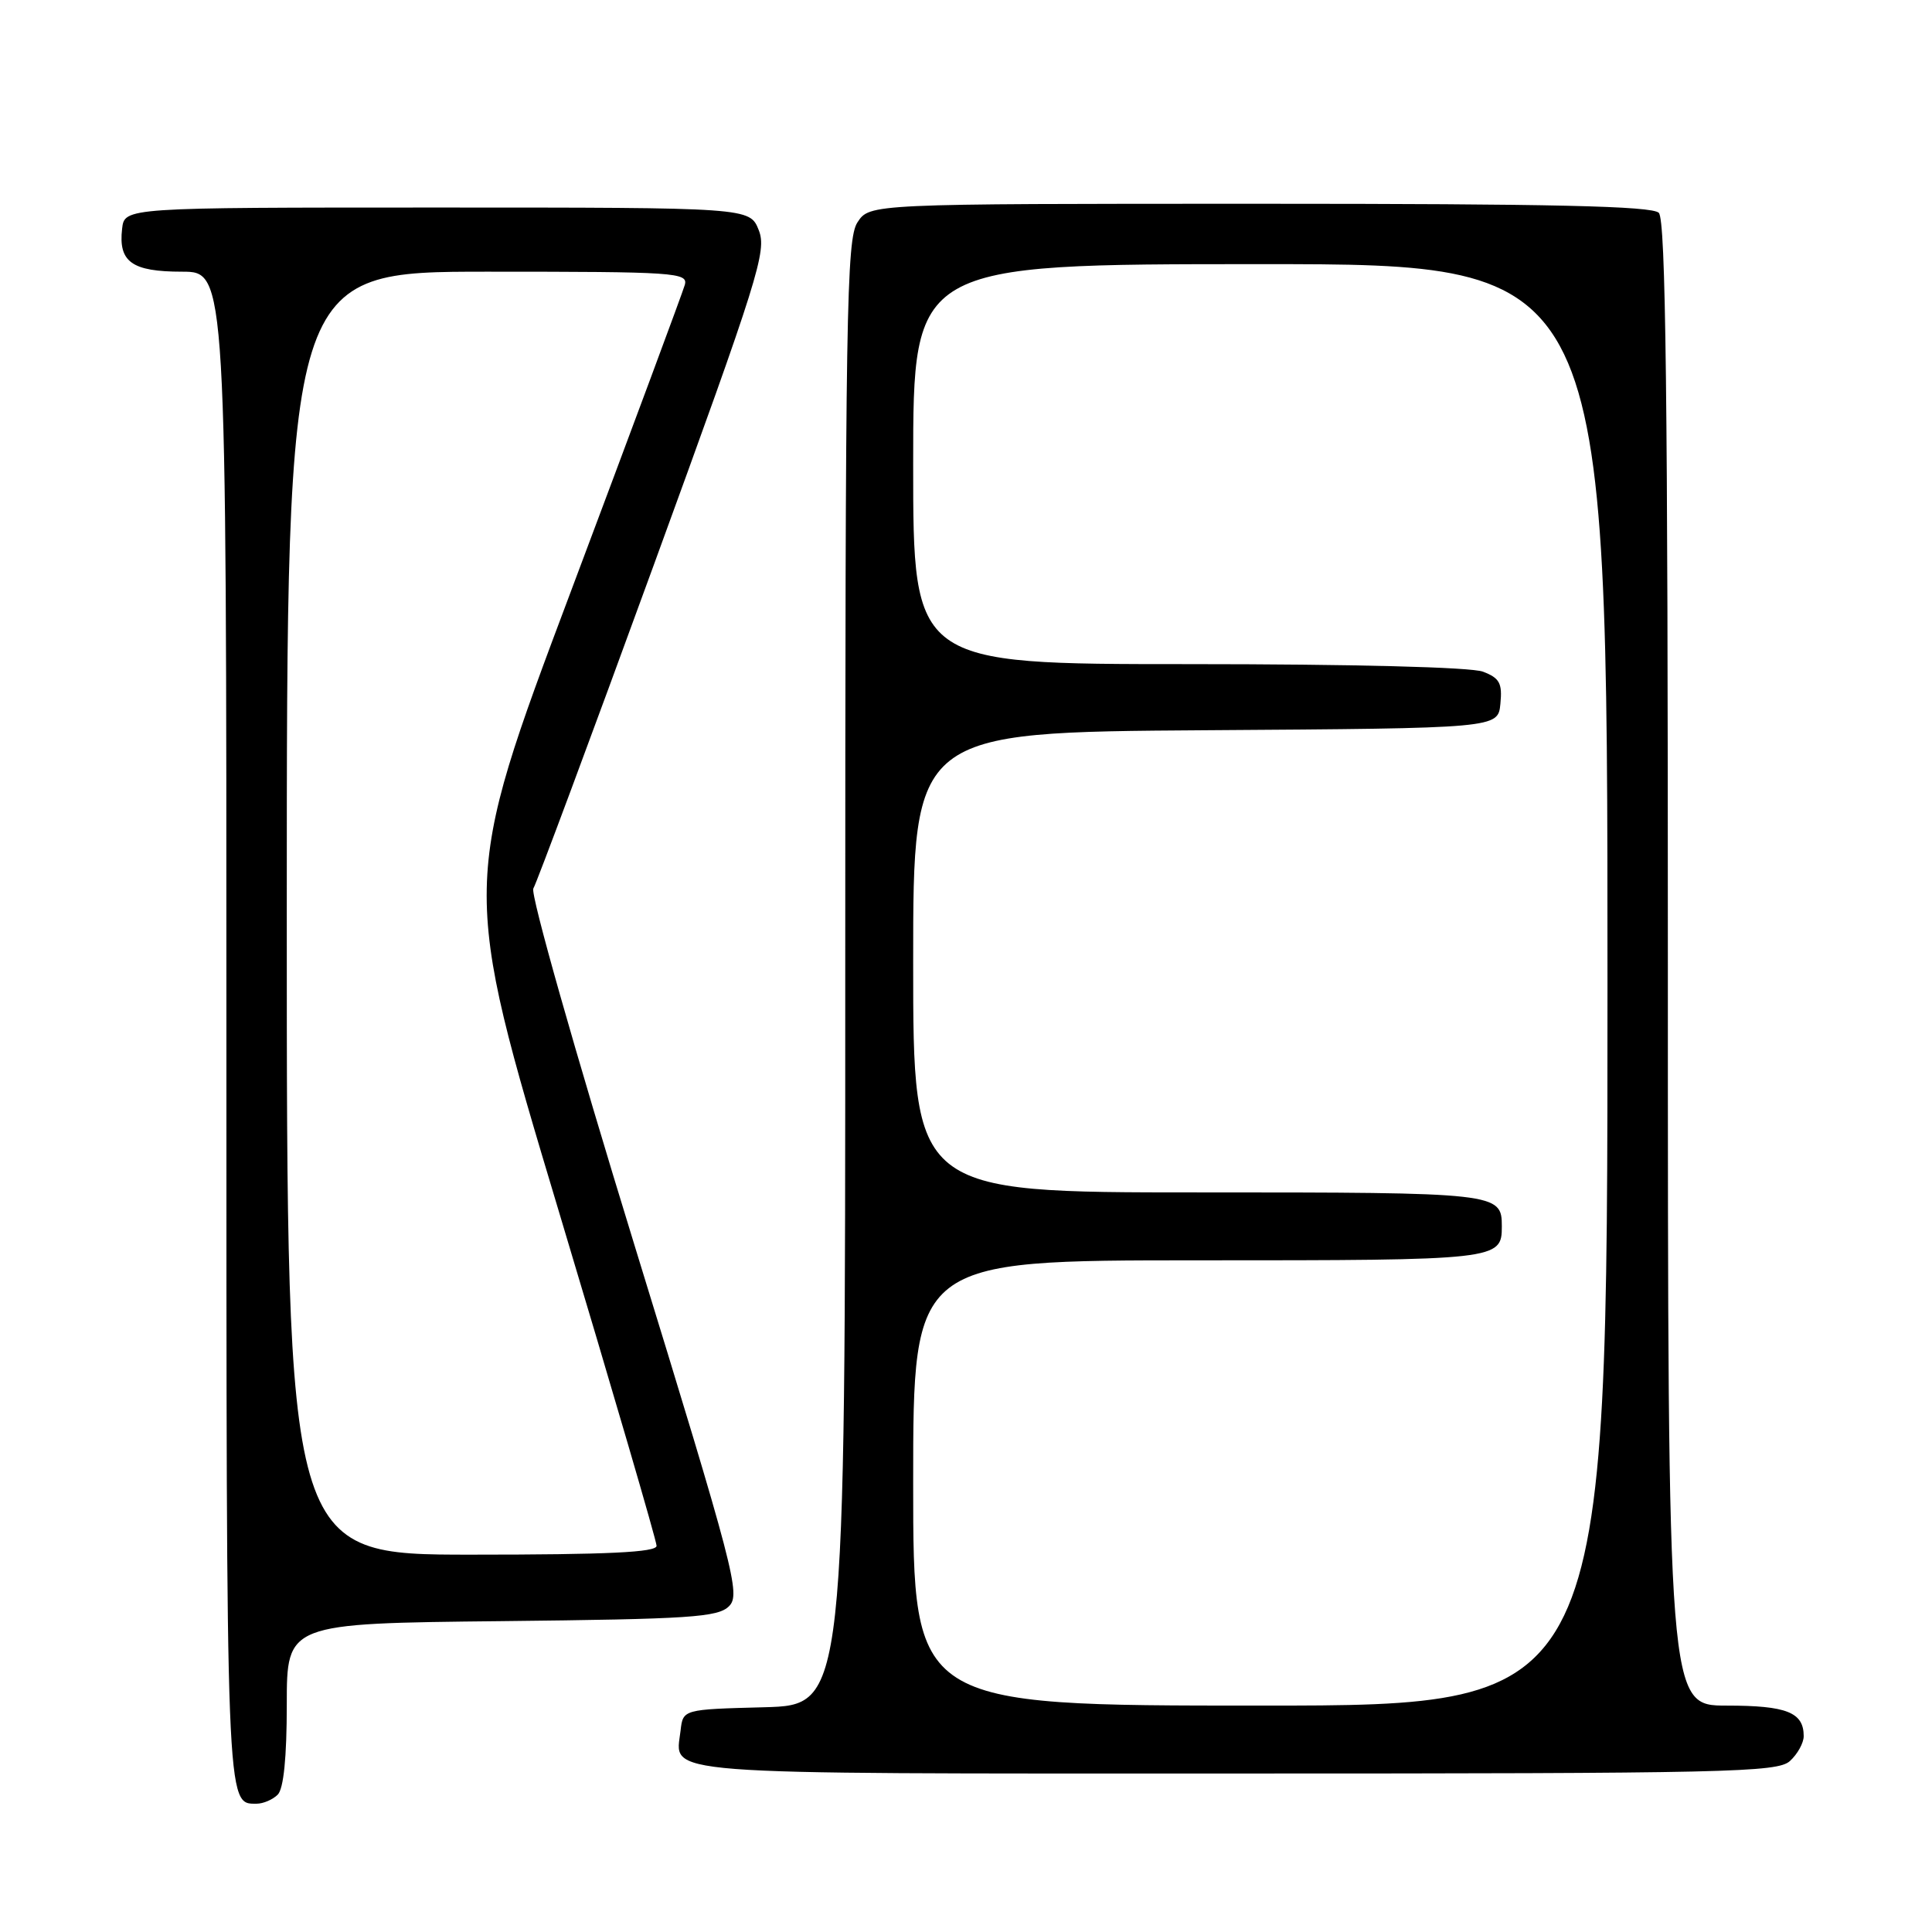 <?xml version="1.0" encoding="UTF-8" standalone="no"?>
<!DOCTYPE svg PUBLIC "-//W3C//DTD SVG 1.1//EN" "http://www.w3.org/Graphics/SVG/1.1/DTD/svg11.dtd" >
<svg xmlns="http://www.w3.org/2000/svg" xmlns:xlink="http://www.w3.org/1999/xlink" version="1.1" viewBox="0 0 256 256">
 <g >
 <path fill="currentColor"
d=" M 36.80 237.80 C 37.58 237.02 38.00 232.88 38.00 225.86 C 38.00 215.11 38.00 215.11 66.47 214.81 C 91.48 214.54 95.13 214.30 96.60 212.83 C 98.16 211.27 97.34 208.13 84.09 165.05 C 76.12 139.13 70.25 118.42 70.67 117.73 C 71.09 117.05 78.25 97.83 86.58 75.00 C 100.53 36.76 101.63 33.26 100.54 30.50 C 99.35 27.50 99.35 27.50 57.93 27.50 C 16.50 27.50 16.50 27.50 16.18 30.31 C 15.67 34.71 17.48 36.00 24.12 36.00 C 30.00 36.00 30.00 36.00 30.00 136.30 C 30.00 240.45 29.94 239.00 34.00 239.00 C 34.88 239.00 36.14 238.46 36.80 237.80 Z  M 237.17 233.35 C 238.18 232.43 239.00 230.95 239.00 230.05 C 239.00 226.89 236.75 226.00 228.80 226.00 C 221.00 226.00 221.00 226.00 221.00 127.70 C 221.00 52.58 220.72 29.12 219.80 28.20 C 218.90 27.30 205.78 27.00 166.92 27.00 C 115.23 27.00 115.23 27.00 113.62 29.46 C 112.16 31.69 112.00 41.32 112.00 128.93 C 112.00 225.93 112.00 225.93 101.25 226.22 C 90.50 226.50 90.50 226.50 90.18 229.31 C 89.49 235.29 85.69 235.00 163.79 235.00 C 228.97 235.00 235.51 234.85 237.17 233.35 Z  M 38.00 121.00 C 38.00 36.00 38.00 36.00 64.62 36.00 C 89.49 36.00 91.20 36.11 90.74 37.75 C 90.47 38.71 83.68 56.98 75.65 78.35 C 61.05 117.19 61.05 117.19 74.02 160.42 C 81.16 184.20 87.00 204.18 87.00 204.83 C 87.00 205.69 80.58 206.00 62.50 206.00 C 38.00 206.00 38.00 206.00 38.00 121.00 Z  M 121.00 196.50 C 121.00 167.00 121.00 167.00 158.80 167.00 C 198.56 167.00 199.00 166.95 199.00 162.50 C 199.00 158.05 198.56 158.00 158.80 158.00 C 121.00 158.00 121.00 158.00 121.00 127.51 C 121.00 97.02 121.00 97.02 159.75 96.76 C 198.50 96.50 198.50 96.50 198.81 93.25 C 199.08 90.52 198.70 89.84 196.50 89.00 C 194.92 88.40 179.29 88.00 157.43 88.00 C 121.00 88.00 121.00 88.00 121.00 61.50 C 121.00 35.00 121.00 35.00 167.00 35.00 C 213.00 35.00 213.00 35.00 213.00 130.50 C 213.00 226.00 213.00 226.00 167.00 226.00 C 121.00 226.00 121.00 226.00 121.00 196.50 Z "/>
</g>
</svg>